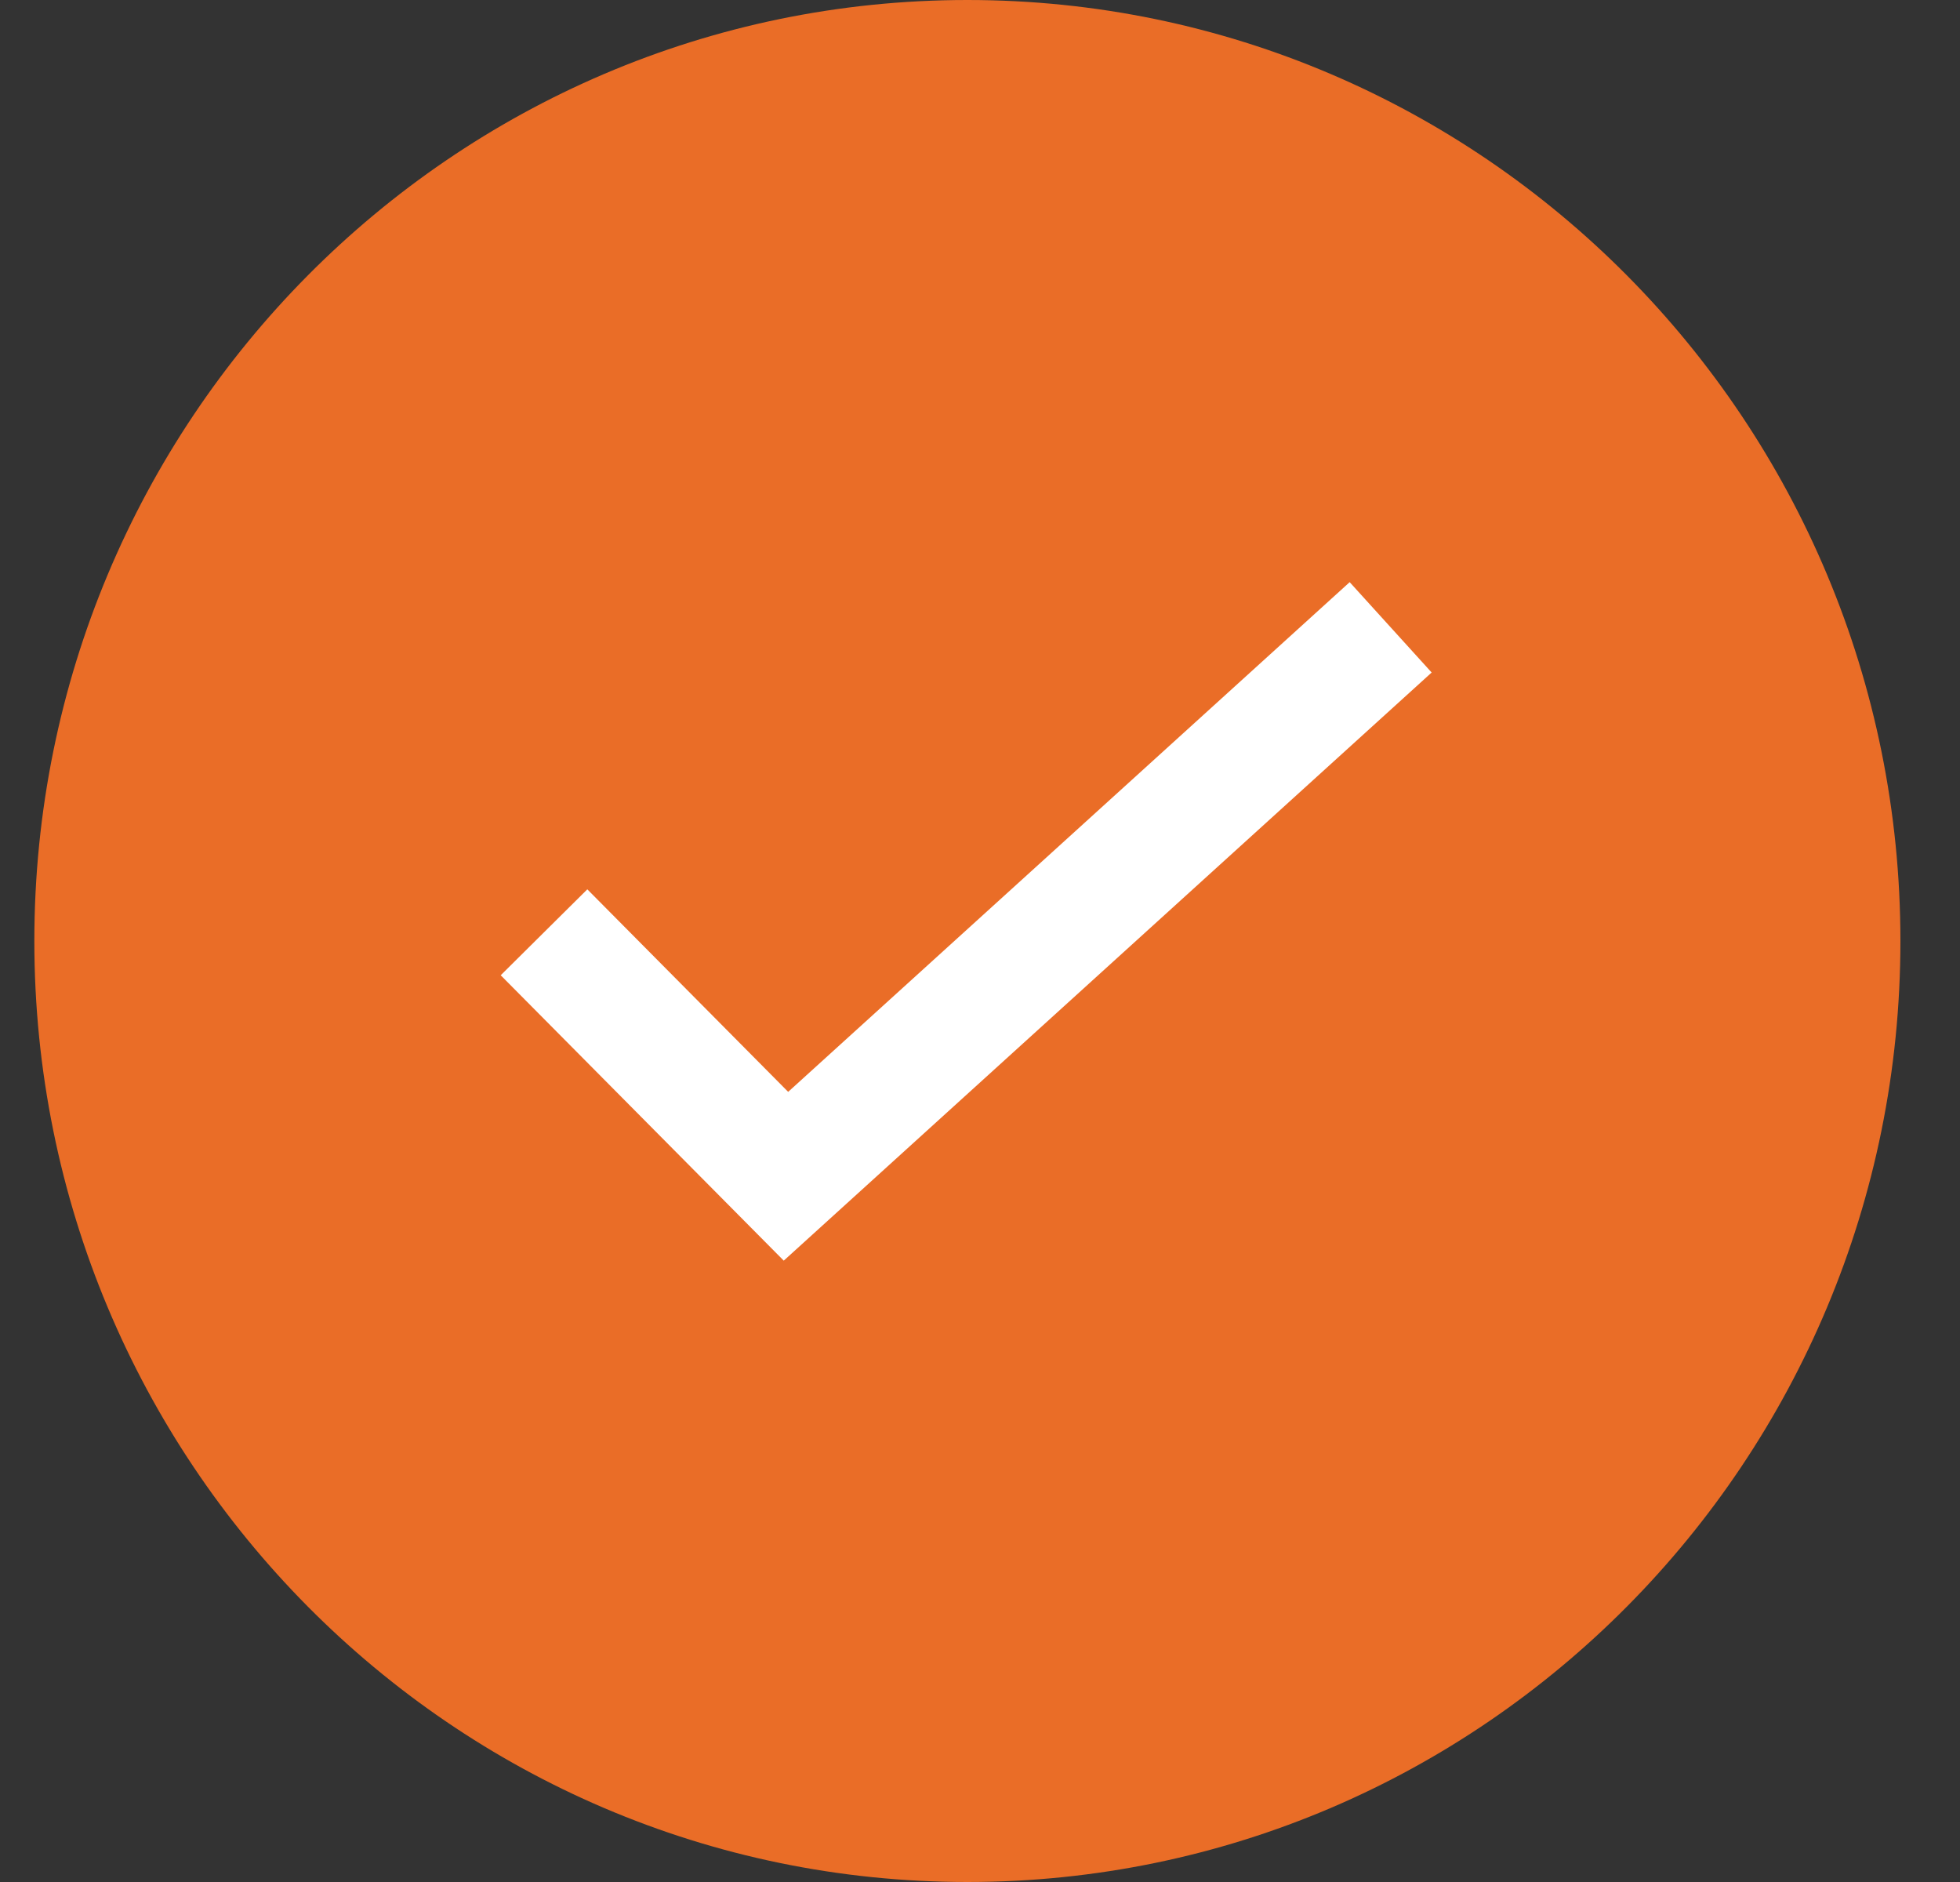<svg width="25" height="24" viewBox="0 0 25 24" fill="none" xmlns="http://www.w3.org/2000/svg">
<rect x="0" y="0" width="25" height="24" fill="#333333" stroke="none"/>
<g clip-path="url(#clip0_5_92)">
<path d="M12.339 24C18.912 24 24.24 18.627 24.24 12C24.24 5.373 18.912 0 12.339 0C5.766 0 0.438 5.373 0.438 12C0.438 18.627 5.766 24 12.339 24Z" fill="#EA6D27"/>
<path d="M6.939 11.889L10.025 15L17.738 8" stroke="white" stroke-width="1.556"/>
</g>
<defs>
<clipPath id="clip0_5_92">
<rect width="23.802" height="24" fill="white" transform="translate(0.438)"/>
</clipPath>
</defs>
</svg>
